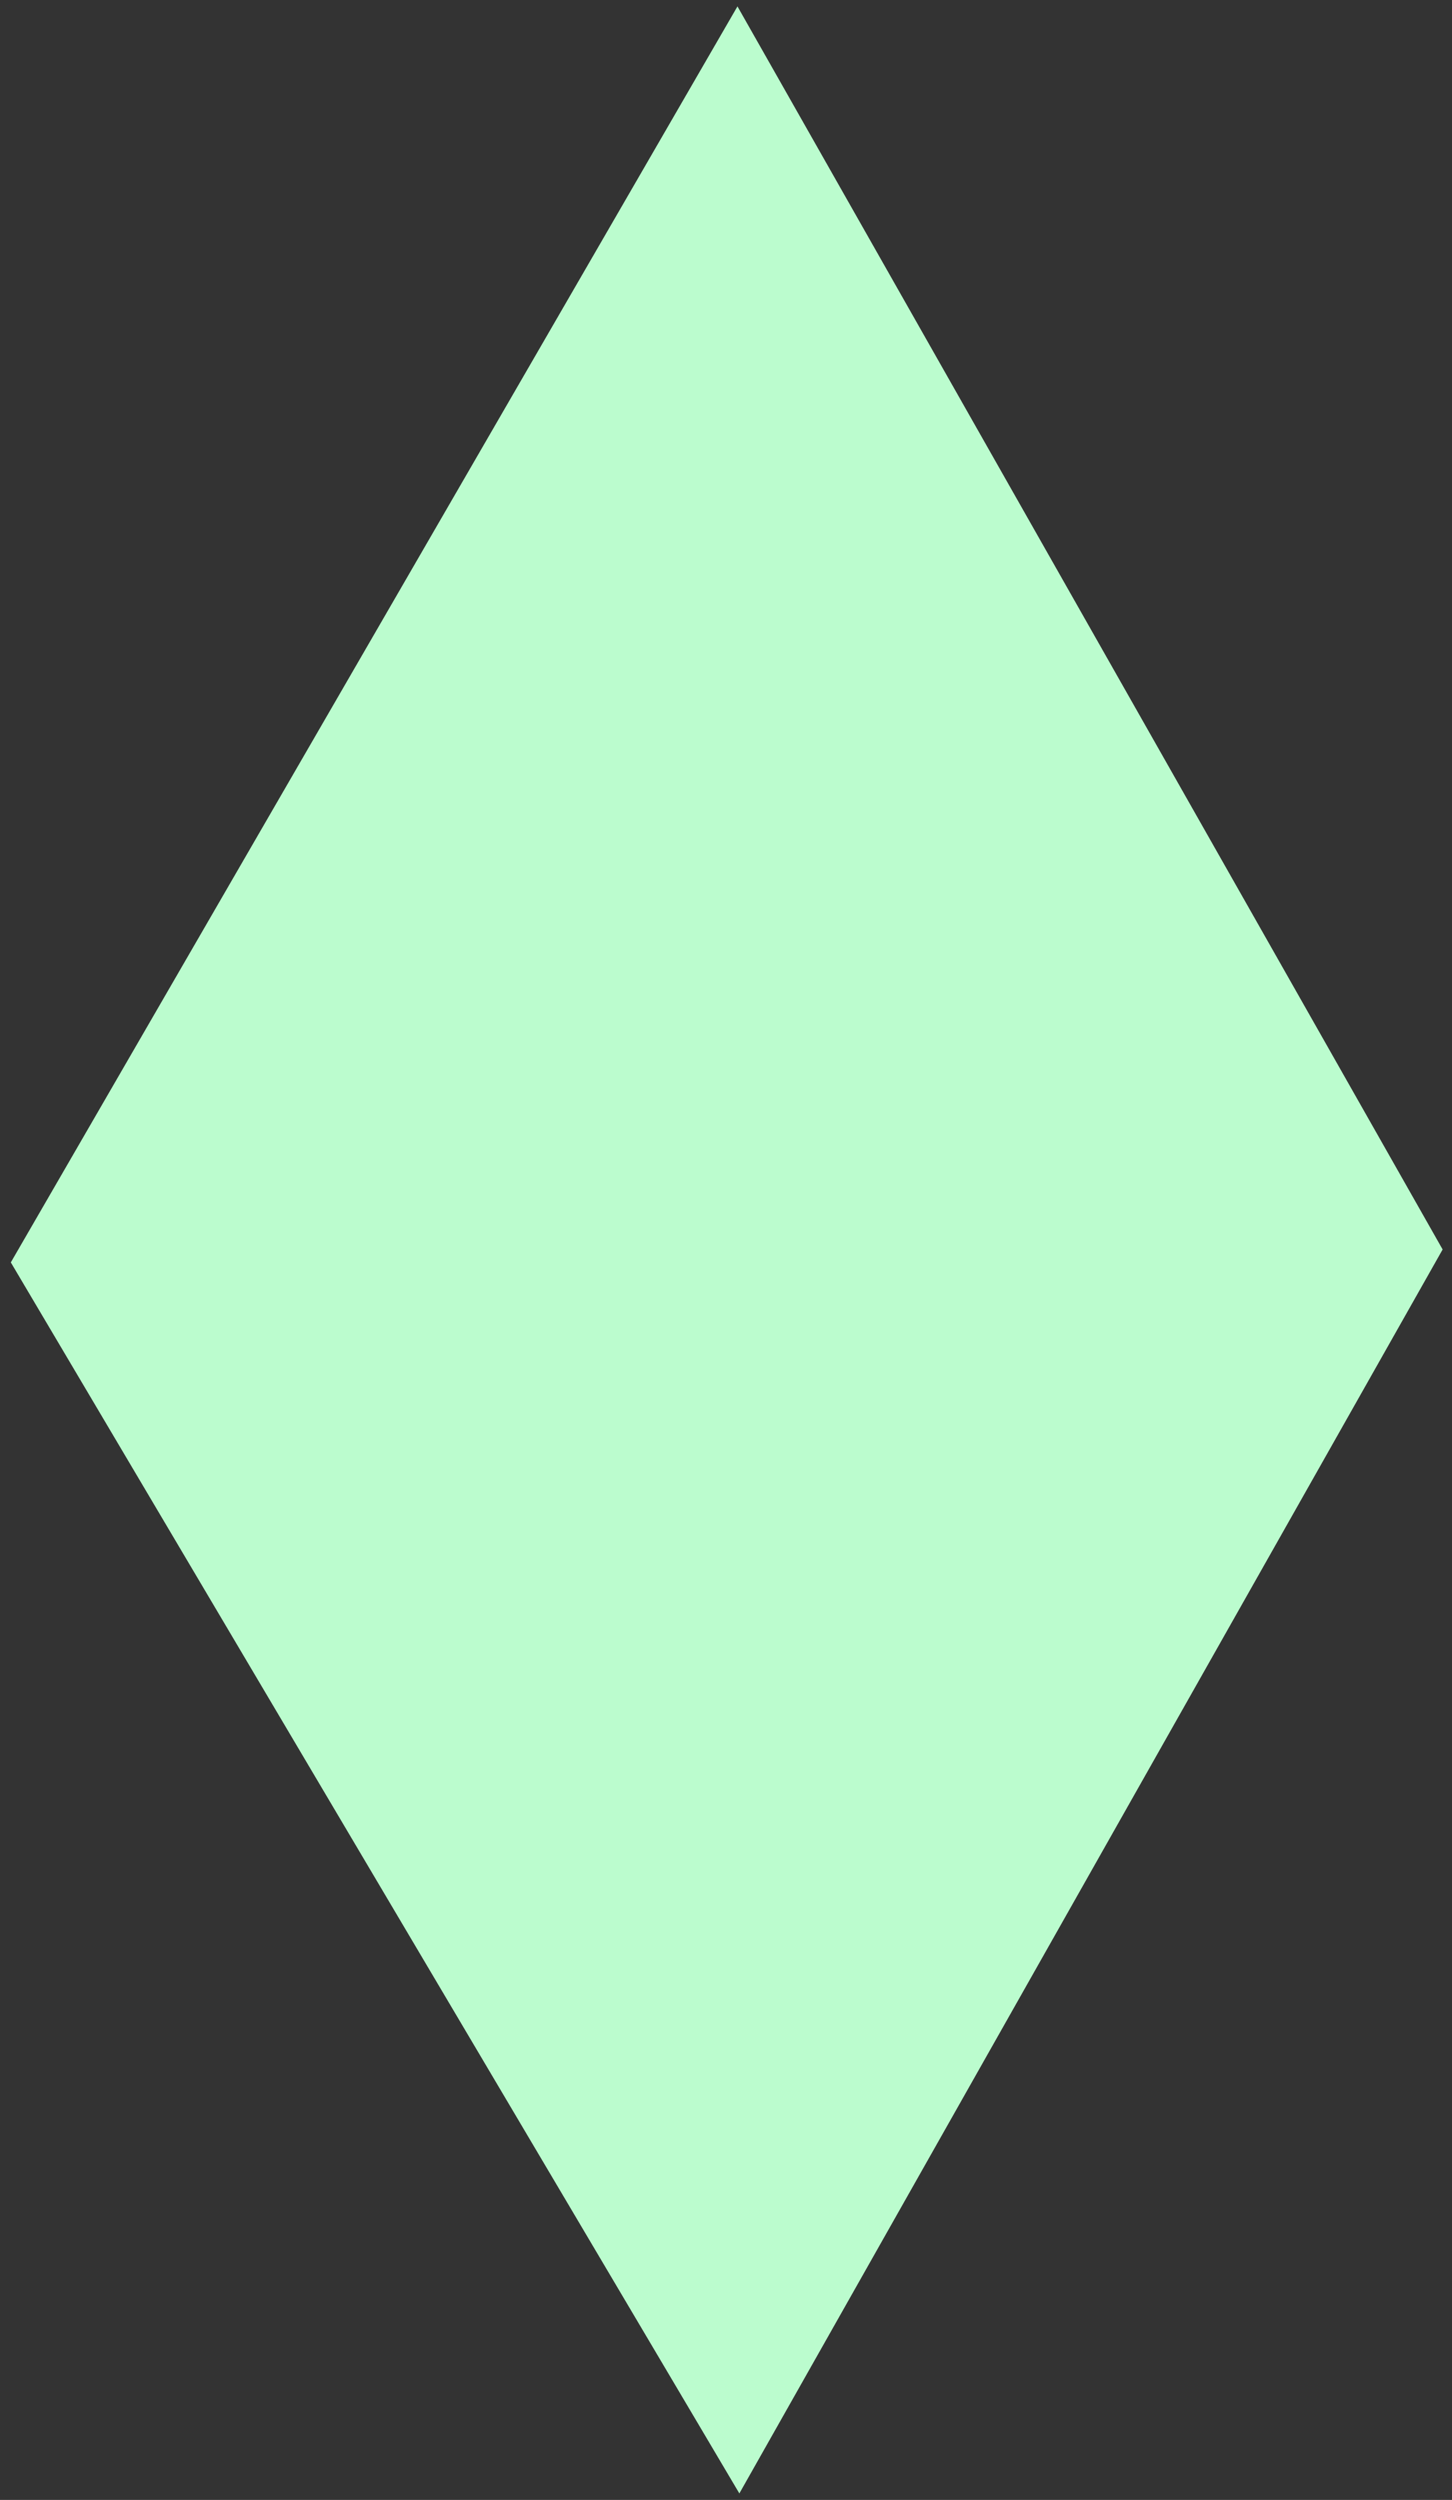<svg width="104" height="179" viewBox="0 0 104 179" fill="none" xmlns="http://www.w3.org/2000/svg">
<rect x="0" y="0" width="104" height="179" fill="#333333" stroke="none"/>
<path d="M52.821 0.458L0.775 90.391L52.957 178.535L103.329 89.465L52.821 0.458Z" fill="#BBFCCE"/>
</svg>
